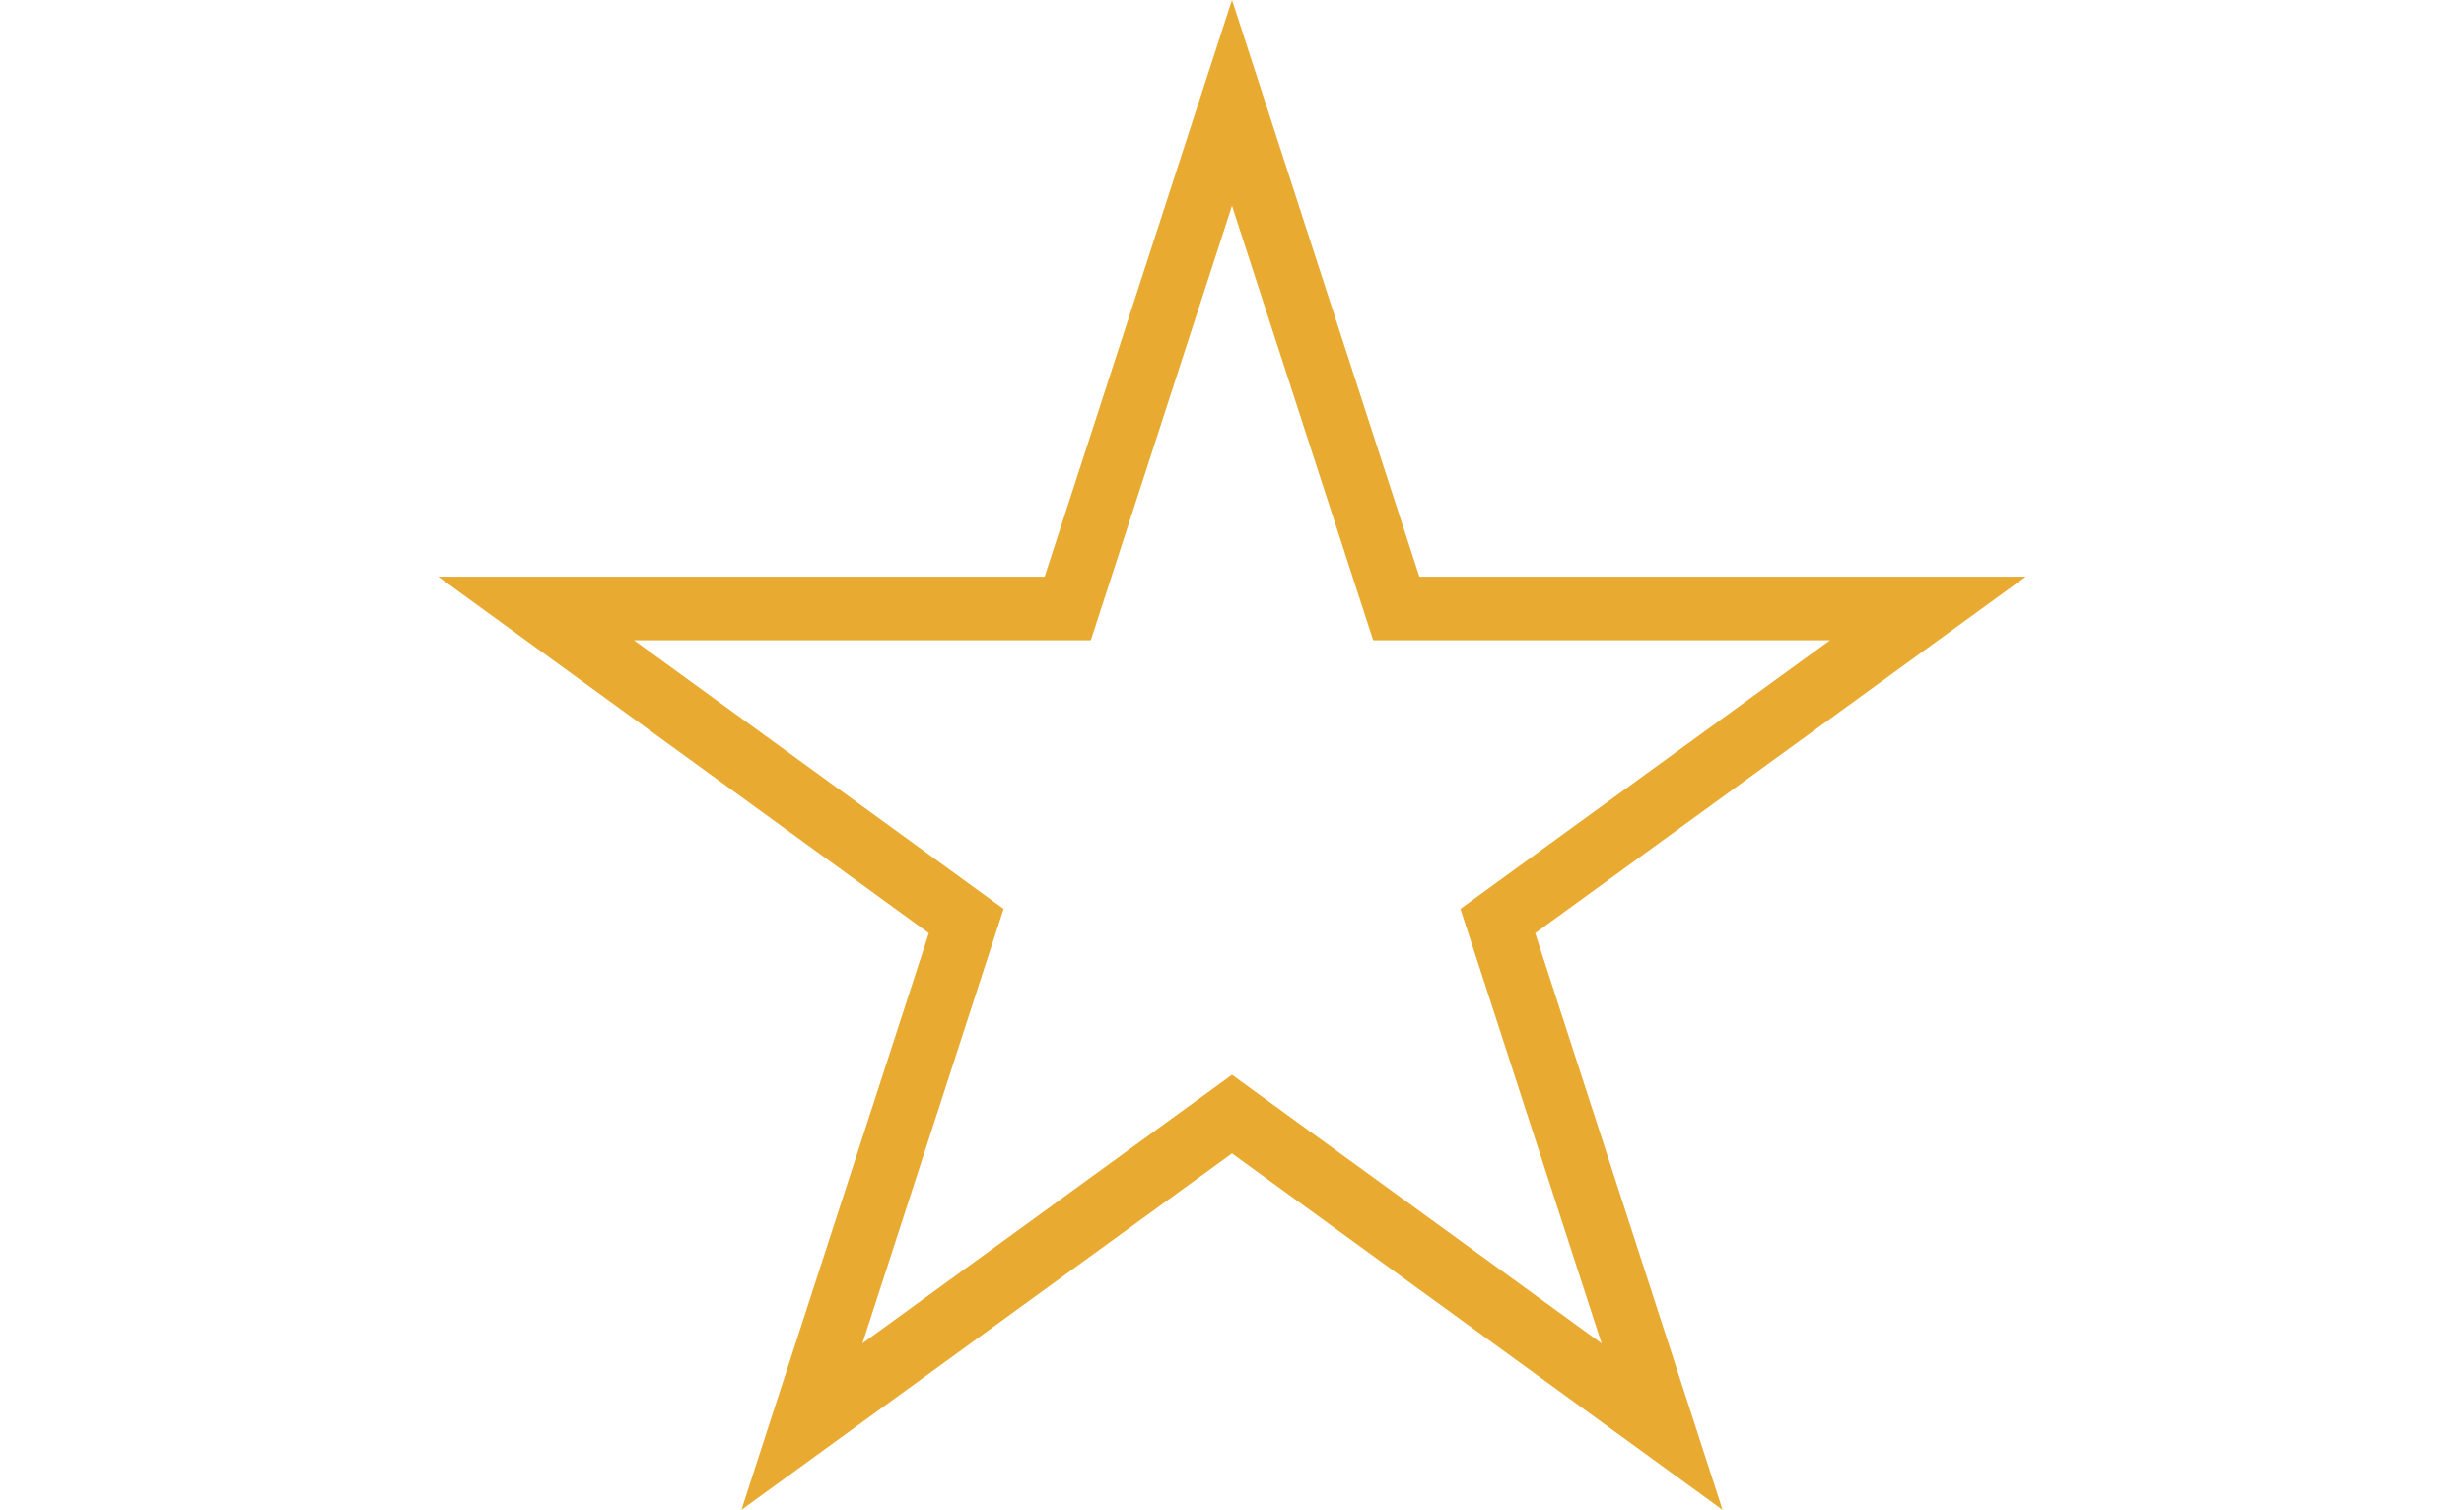 <svg width="31" height="19" viewBox="0 0 31 19" fill="none" xmlns="http://www.w3.org/2000/svg">
<path d="M15.5 1.294L17.477 7.379L17.567 7.655H17.857H24.255L19.079 11.416L18.844 11.587L18.934 11.863L20.911 17.948L15.735 14.187L15.5 14.016L15.265 14.187L10.089 17.948L12.066 11.863L12.156 11.587L11.921 11.416L6.745 7.655H13.143H13.433L13.523 7.379L15.5 1.294Z" stroke="#E8AA31" stroke-width="0.8"/>
</svg>
